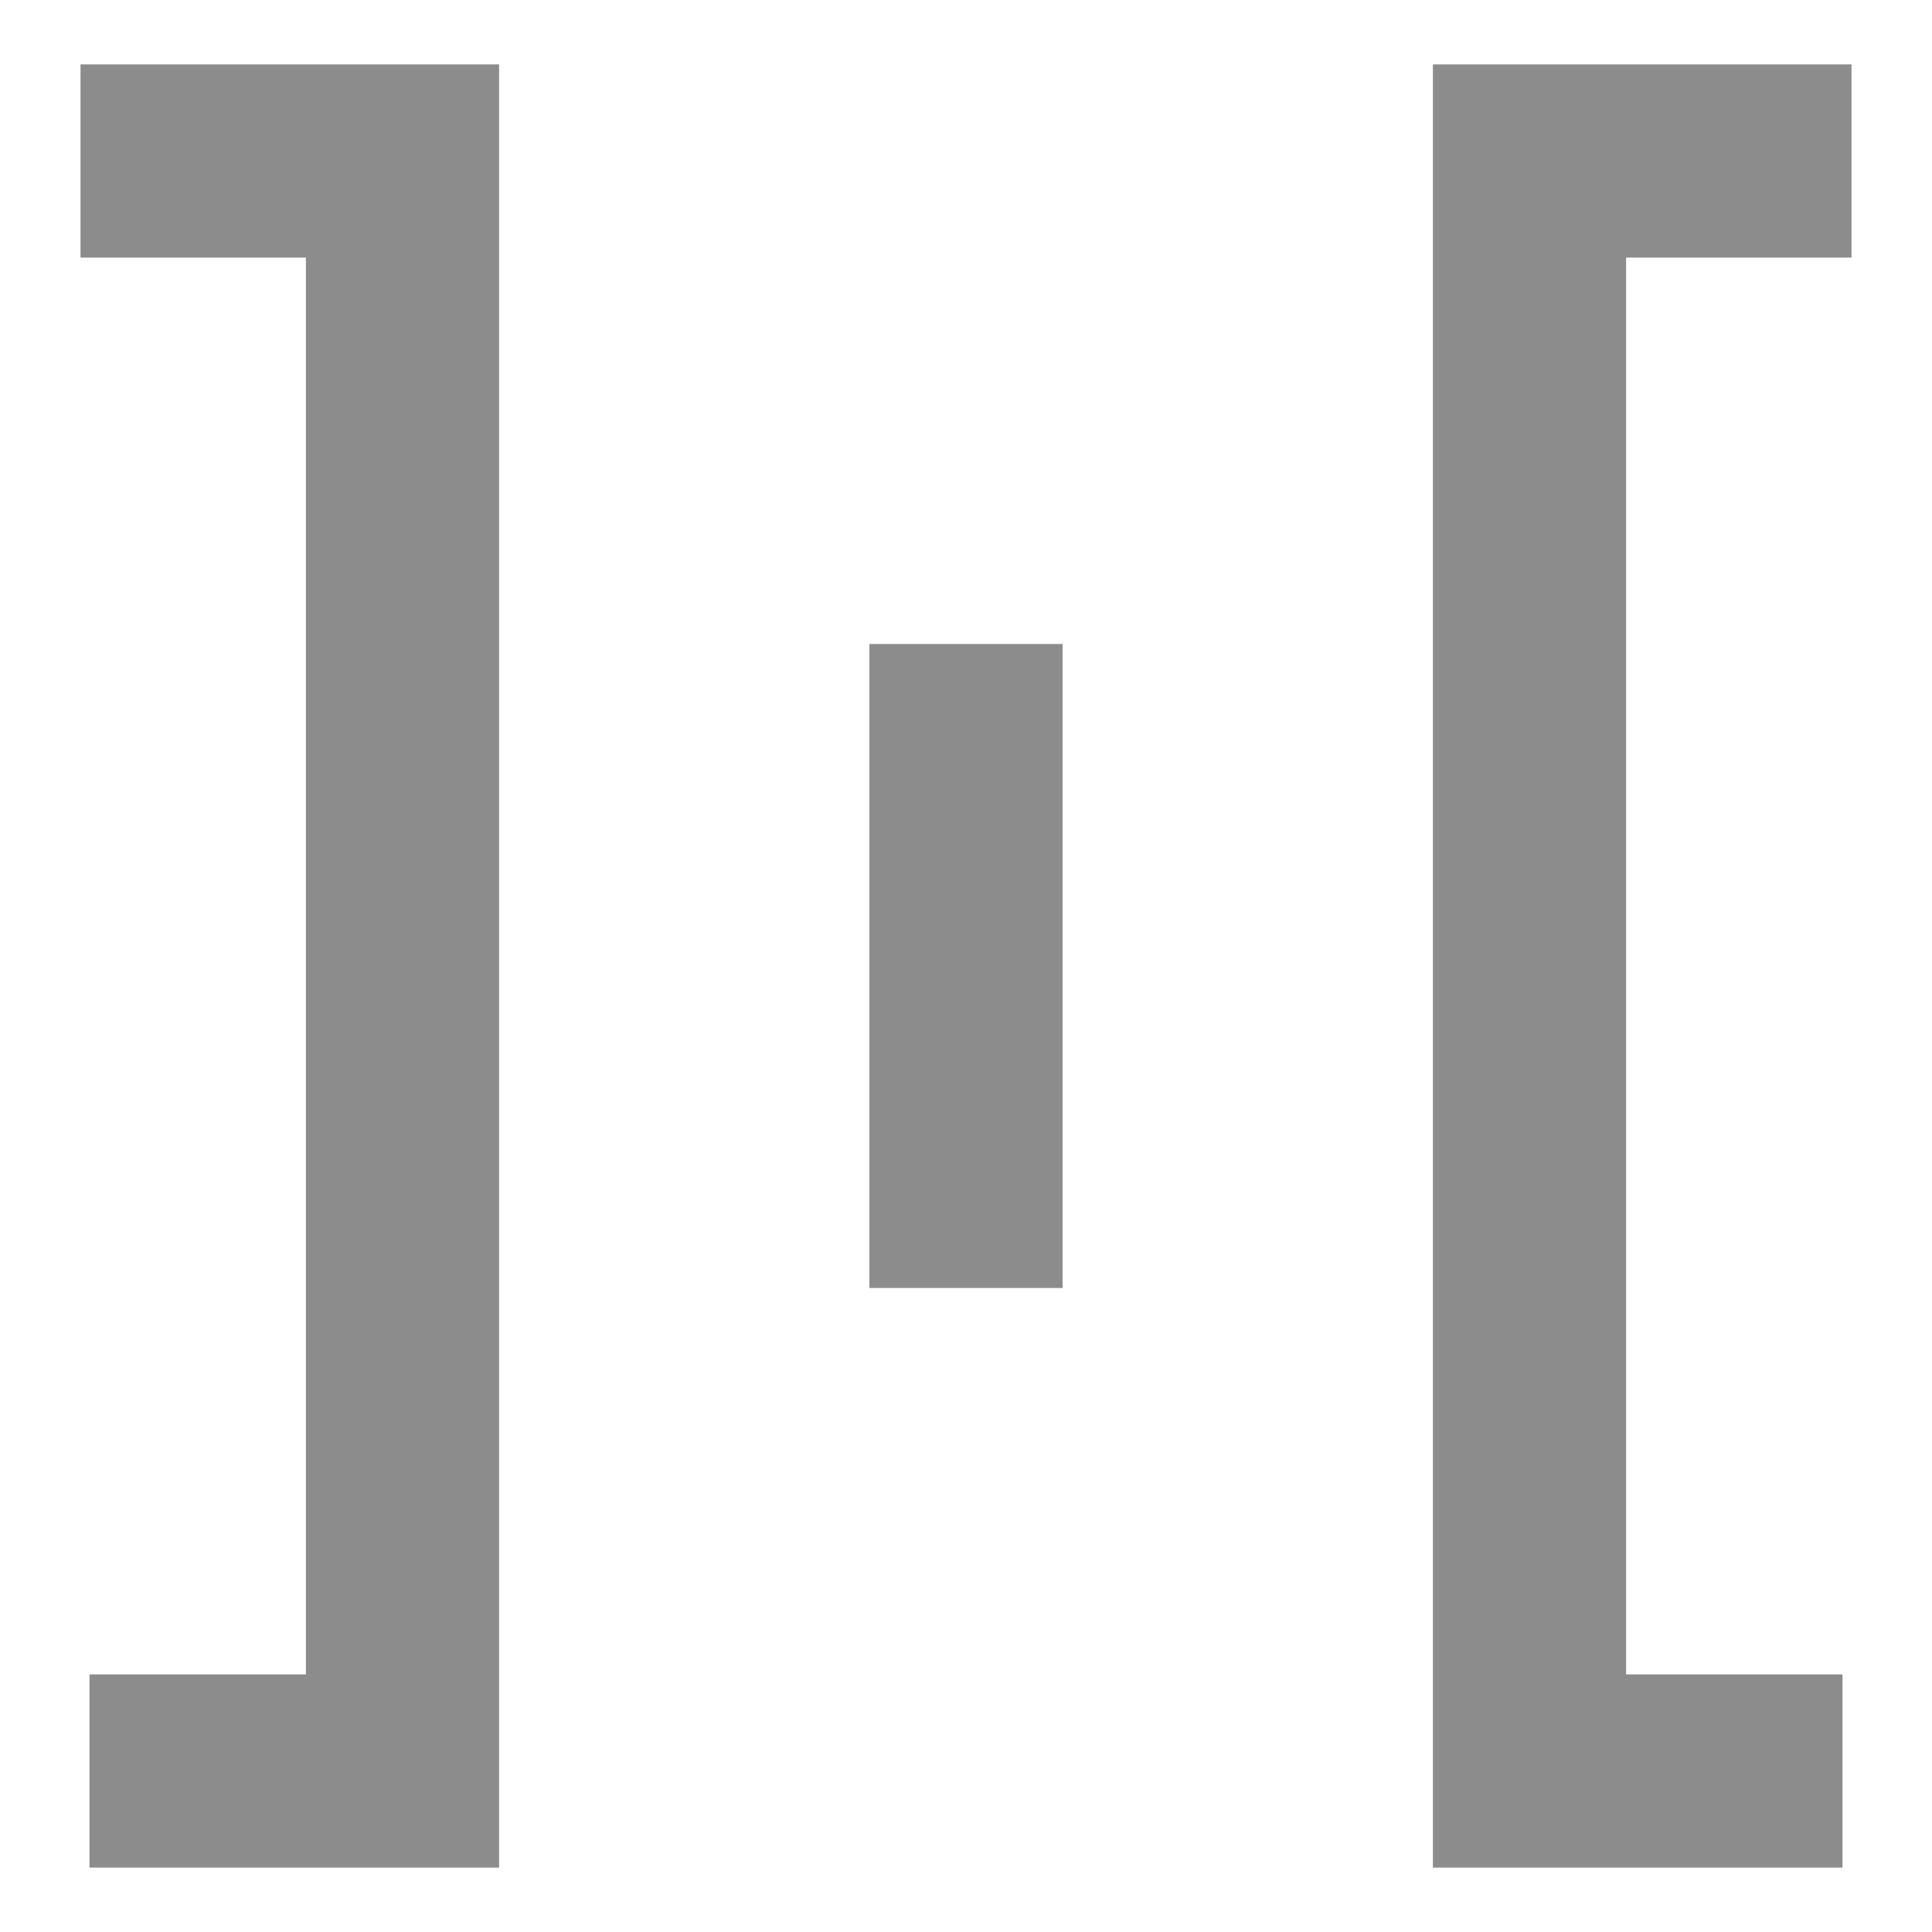 <svg xmlns="http://www.w3.org/2000/svg" xmlns:xlink="http://www.w3.org/1999/xlink"
    xmlns:xhtml="http://www.w3.org/1999/xhtml" data-v-46cf0610="" data-v-a9142392="" width="12"
    height="12" viewBox="10 10 12 12" version="1.1" preserveAspectRatio="xMinYMin meet"
    overflow="visible" style="background-color: transparent;">
    <g style="transform:matrix(1,0,0,1,10,10);">
        <g clip-path="url(#clippath-artboard-4768)">
            <svg xmlns="http://www.w3.org/2000/svg" xmlns:xlink="http://www.w3.org/1999/xlink"
                xmlns:xhtml="http://www.w3.org/1999/xhtml" preserveAspectRatio="xMinYMin meet"
                overflow="hidden" width="12" height="12" viewBox="0 0 12 12">
                <clipPath id="clippath-artboard-4768">
                    <path d="M 0 0 l 12 0 l 0 12 l -12 0 z" clip-rule="evenodd" />
                </clipPath>
                <g
                    style="transform:matrix(1.1102230246251565e-16,-1,1,1.1102230246251565e-16,0.5,11);">
                    <path
                        d="M 0 0.056 L 0 2 L 10 2 L 10 -2.761679773755077e-14"
                        fill="none" stroke="rgb(140,140,140)" stroke-linejoin="miter"
                        stroke-width="1.2" opacity="1" />
                </g>
                <g style="transform:matrix(0,-1,-1,0,11.5,11);">
                    <path
                        d="M 0 0.056 L 0 2 L 10 2 L 10 -2.761679773755077e-14"
                        fill="none" stroke="rgb(140,140,140)" stroke-linejoin="miter"
                        stroke-width="1.2" opacity="1" />
                </g>
                <g
                    style="transform:matrix(1.1102230246251565e-16,-1,1,1.1102230246251565e-16,6,8);">
                    <path
                        d="M -4.7597351725097434e-14 -7.993605777301127e-15 L 4 0"
                        fill="none" stroke="rgb(140,140,140)" stroke-linejoin="miter"
                        stroke-width="1.2" opacity="1" />
                </g>
            </svg>
        </g>
    </g>
</svg>